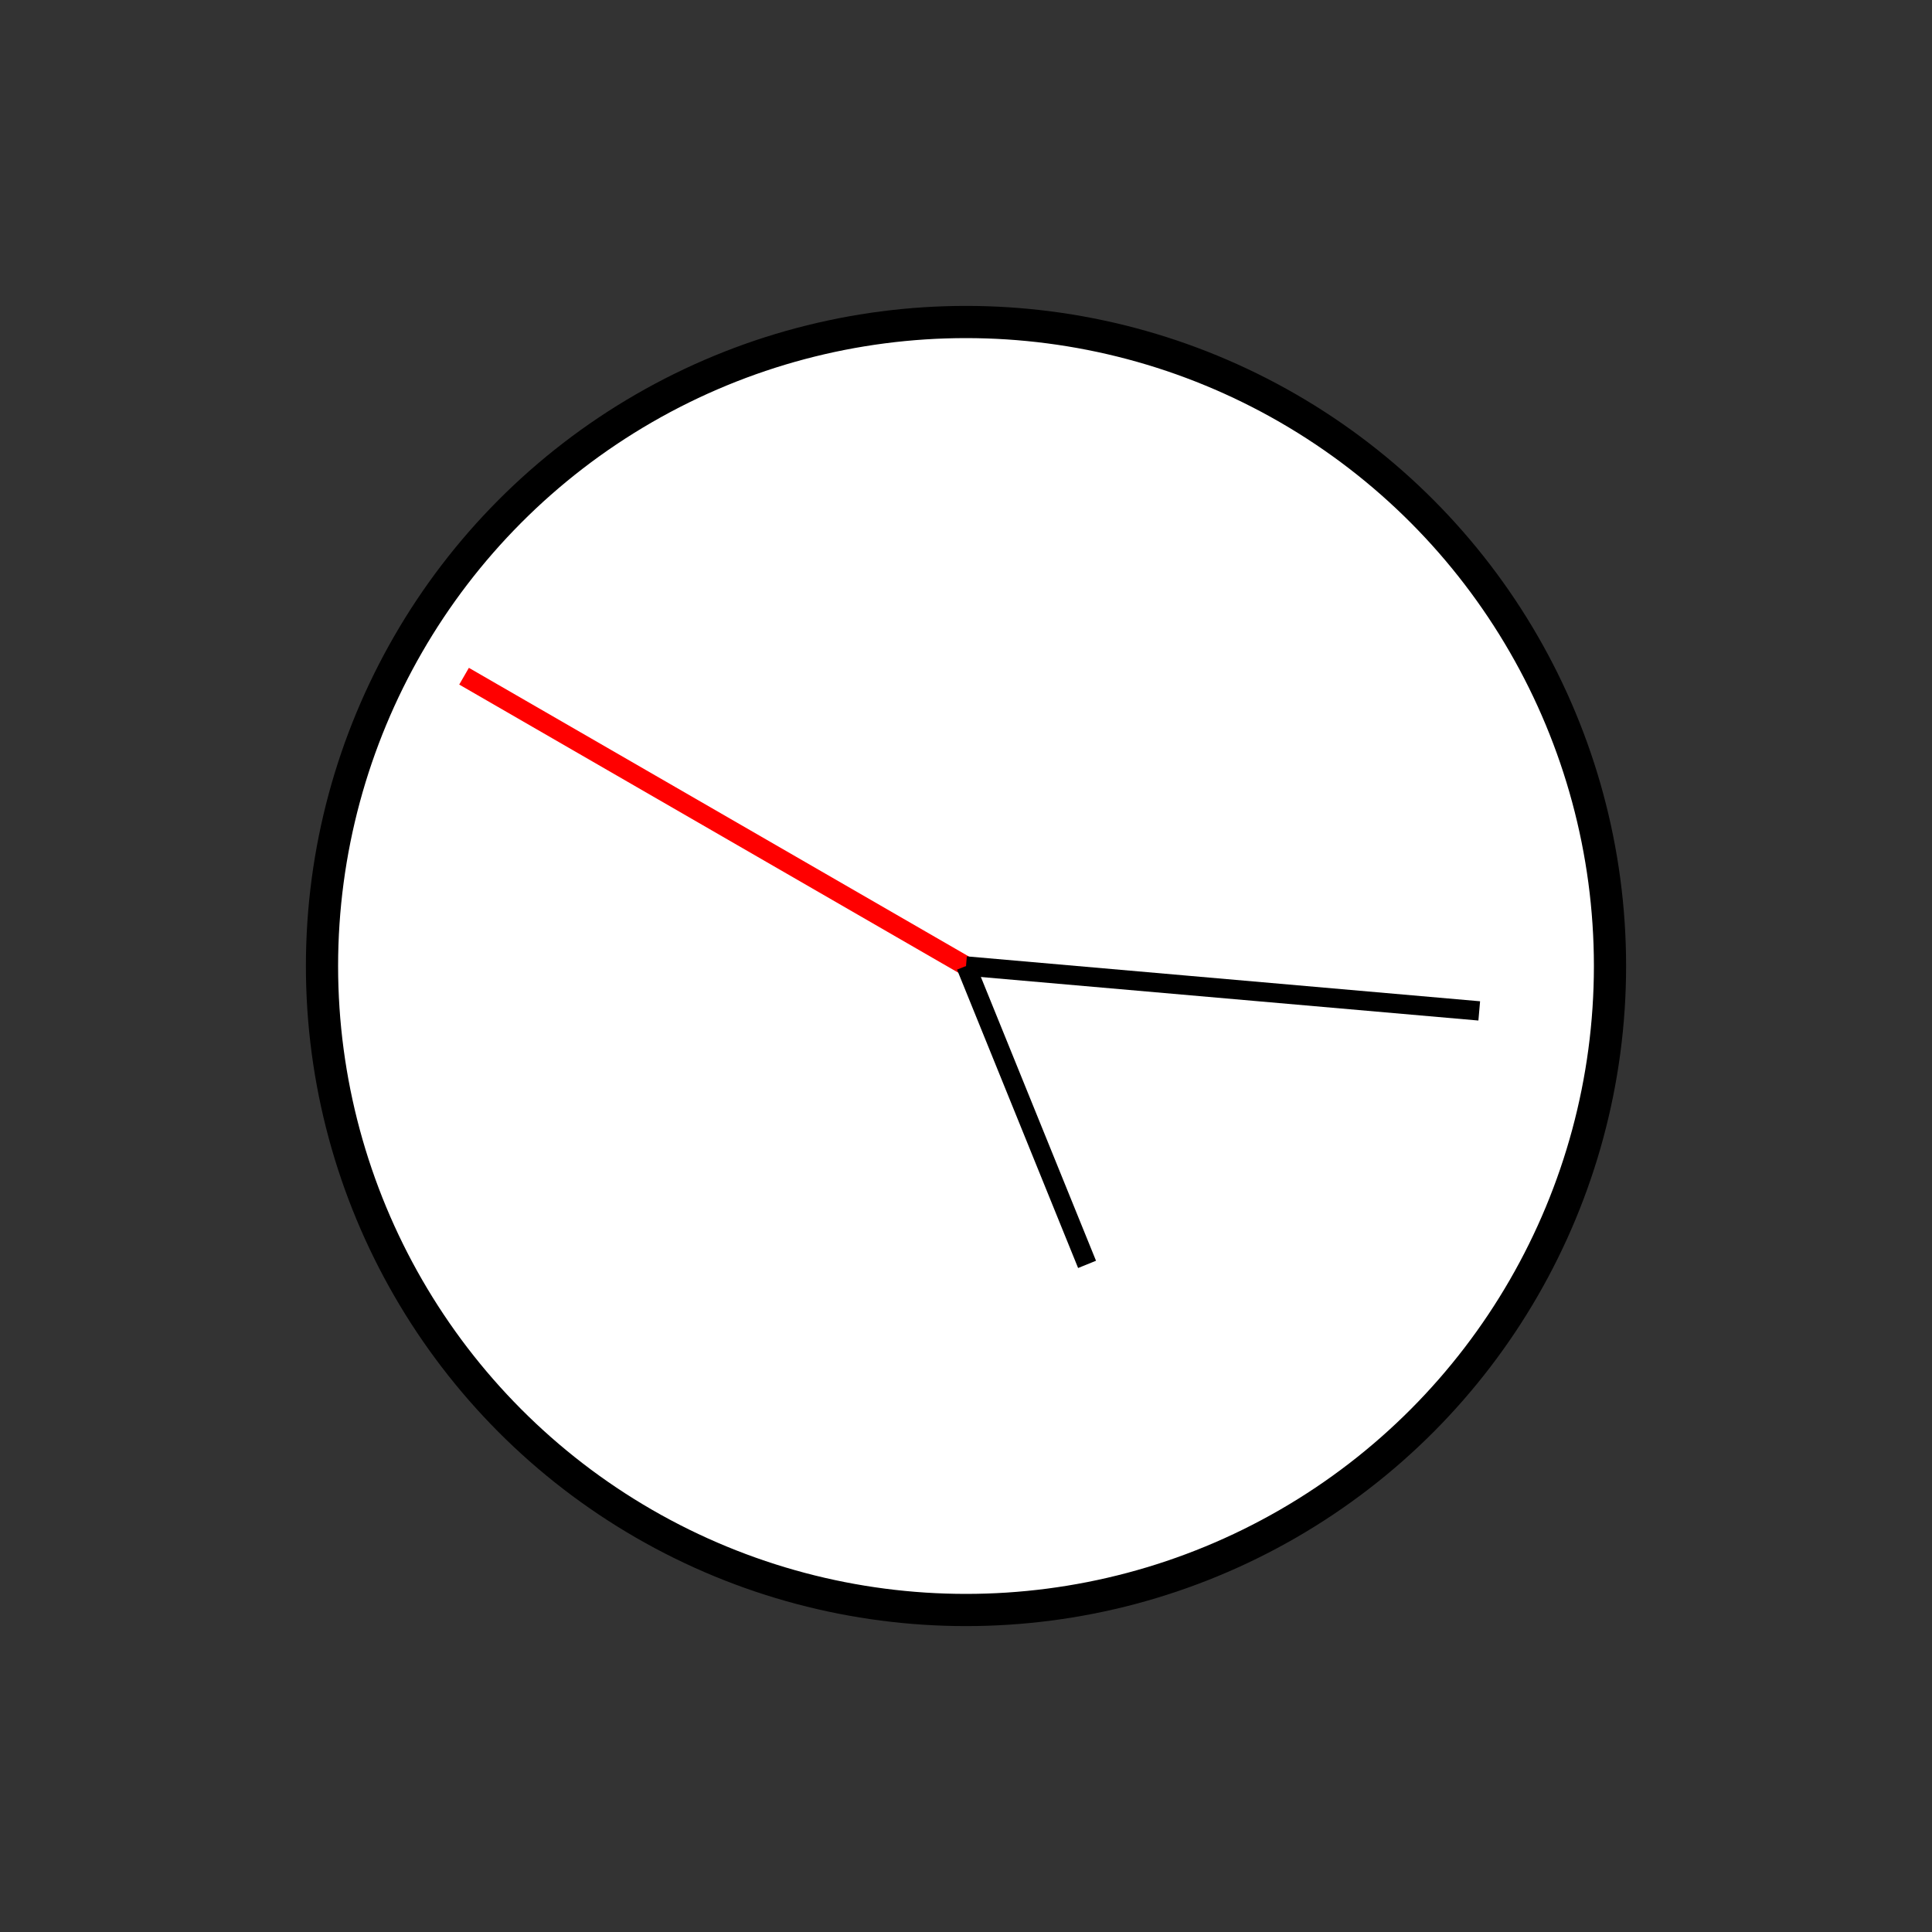 <?xml version="1.0" encoding="UTF-8" standalone="no"?>
	<!DOCTYPE svg PUBLIC "-//W3C//DTD SVG 1.1//EN" "http://www.w3.org/Graphics/SVG/1.1/DTD/svg11.dtd">
	<svg xmlns="http://www.w3.org/2000/svg"
    	width="100%"
    	height="100%"
    	viewBox="0 0 300 300"
		version="2.0"><rect x="0" y="0" width="300" height="300" fill="#333333" stroke="none"/><circle cx="150" cy="150" r="100" style="fill:#fff;stroke:#000;stroke-width:5px;"/><line x1="150" y1="150" x2="72.058" y2="105.000" style="fill:none;stroke:#f00;stroke-width:3px;"/><line x1="150" y1="150" x2="229.696" y2="156.972" style="fill:none;stroke:#000;stroke-width:3px;"/><line x1="150" y1="150" x2="168.798" y2="196.332" style="fill:none;stroke:#000;stroke-width:3px;"/></svg>